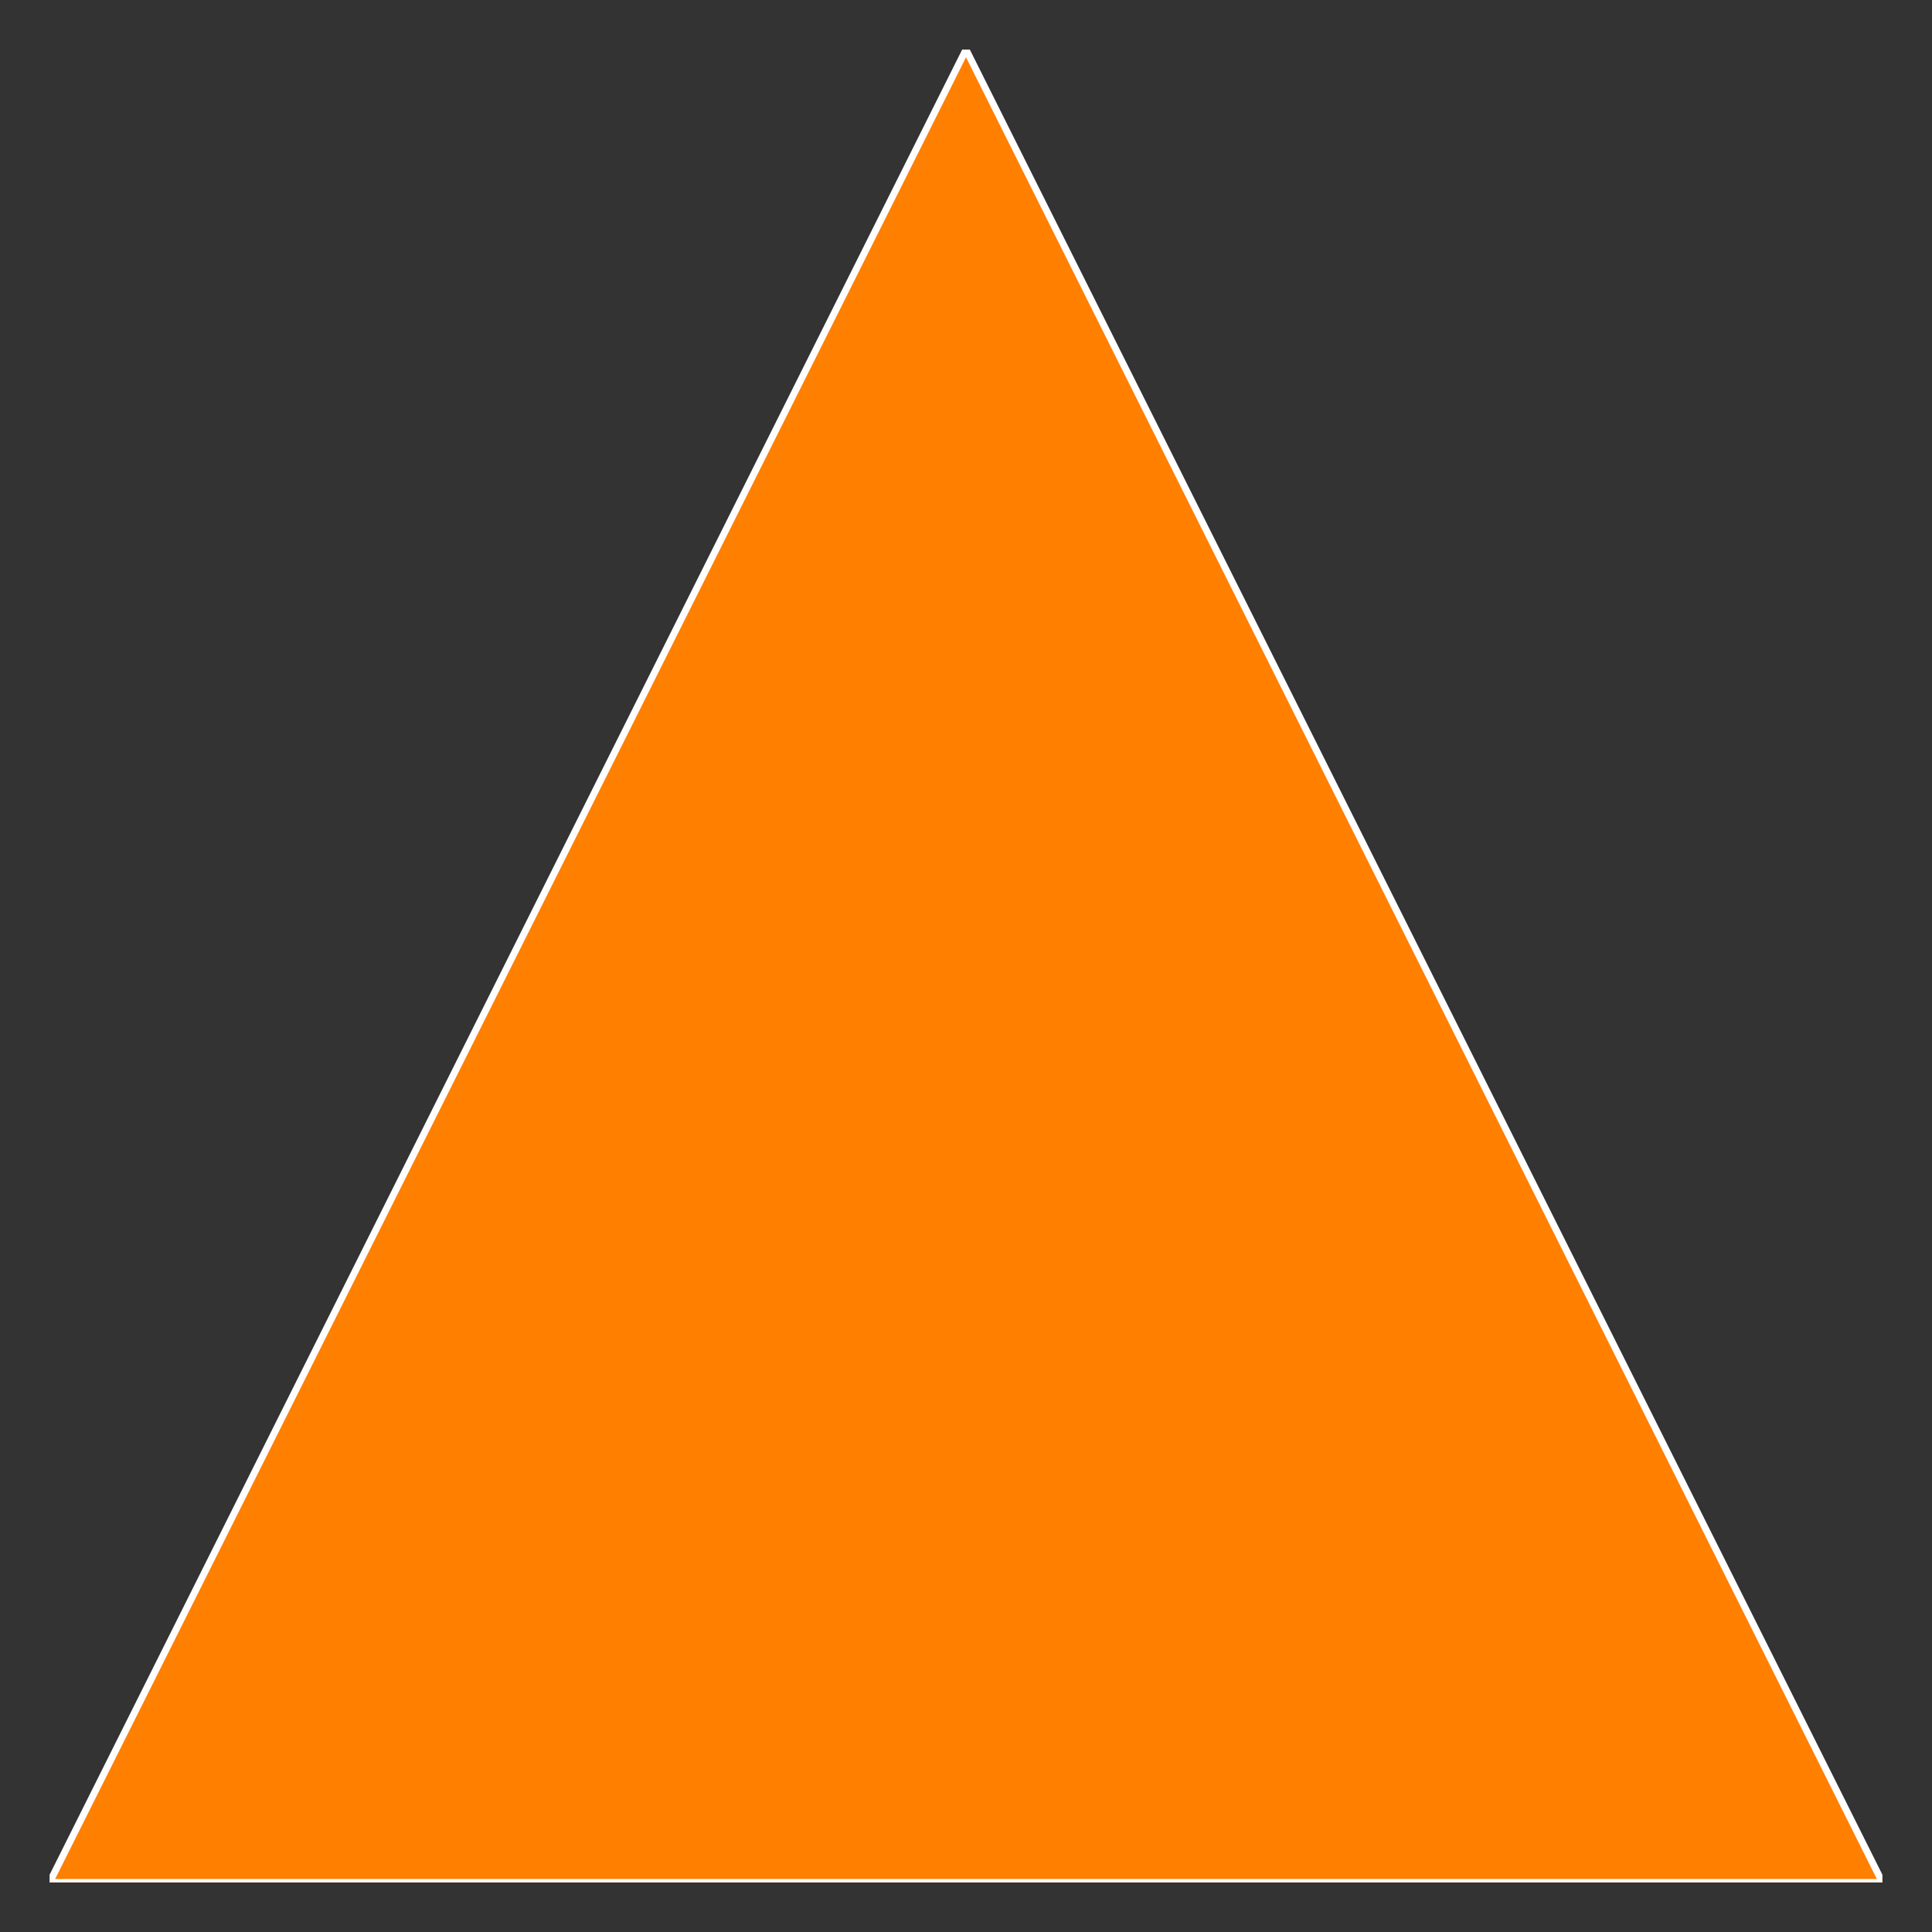 <svg xmlns="http://www.w3.org/2000/svg" width="374.016" height="374.016" viewBox="0 0 280.512 280.512"><rect x="0" y="0" width="280.512" height="280.512" fill="#333333" stroke="none"/><defs><style>*{stroke-linejoin:round;stroke-linecap:butt}</style></defs><g id="figure_1"><g id="axes_1"><path id="patch_2" d="M140.256 7.2 7.2 273.312h266.112z" clip-path="url(#pa2b80f4e3c)" style="fill:#ff7f00;stroke:#fff;stroke-linejoin:miter"/></g></g><defs><clipPath id="pa2b80f4e3c"><path d="M7.2 7.2h266.112v266.112H7.2z"/></clipPath></defs></svg>